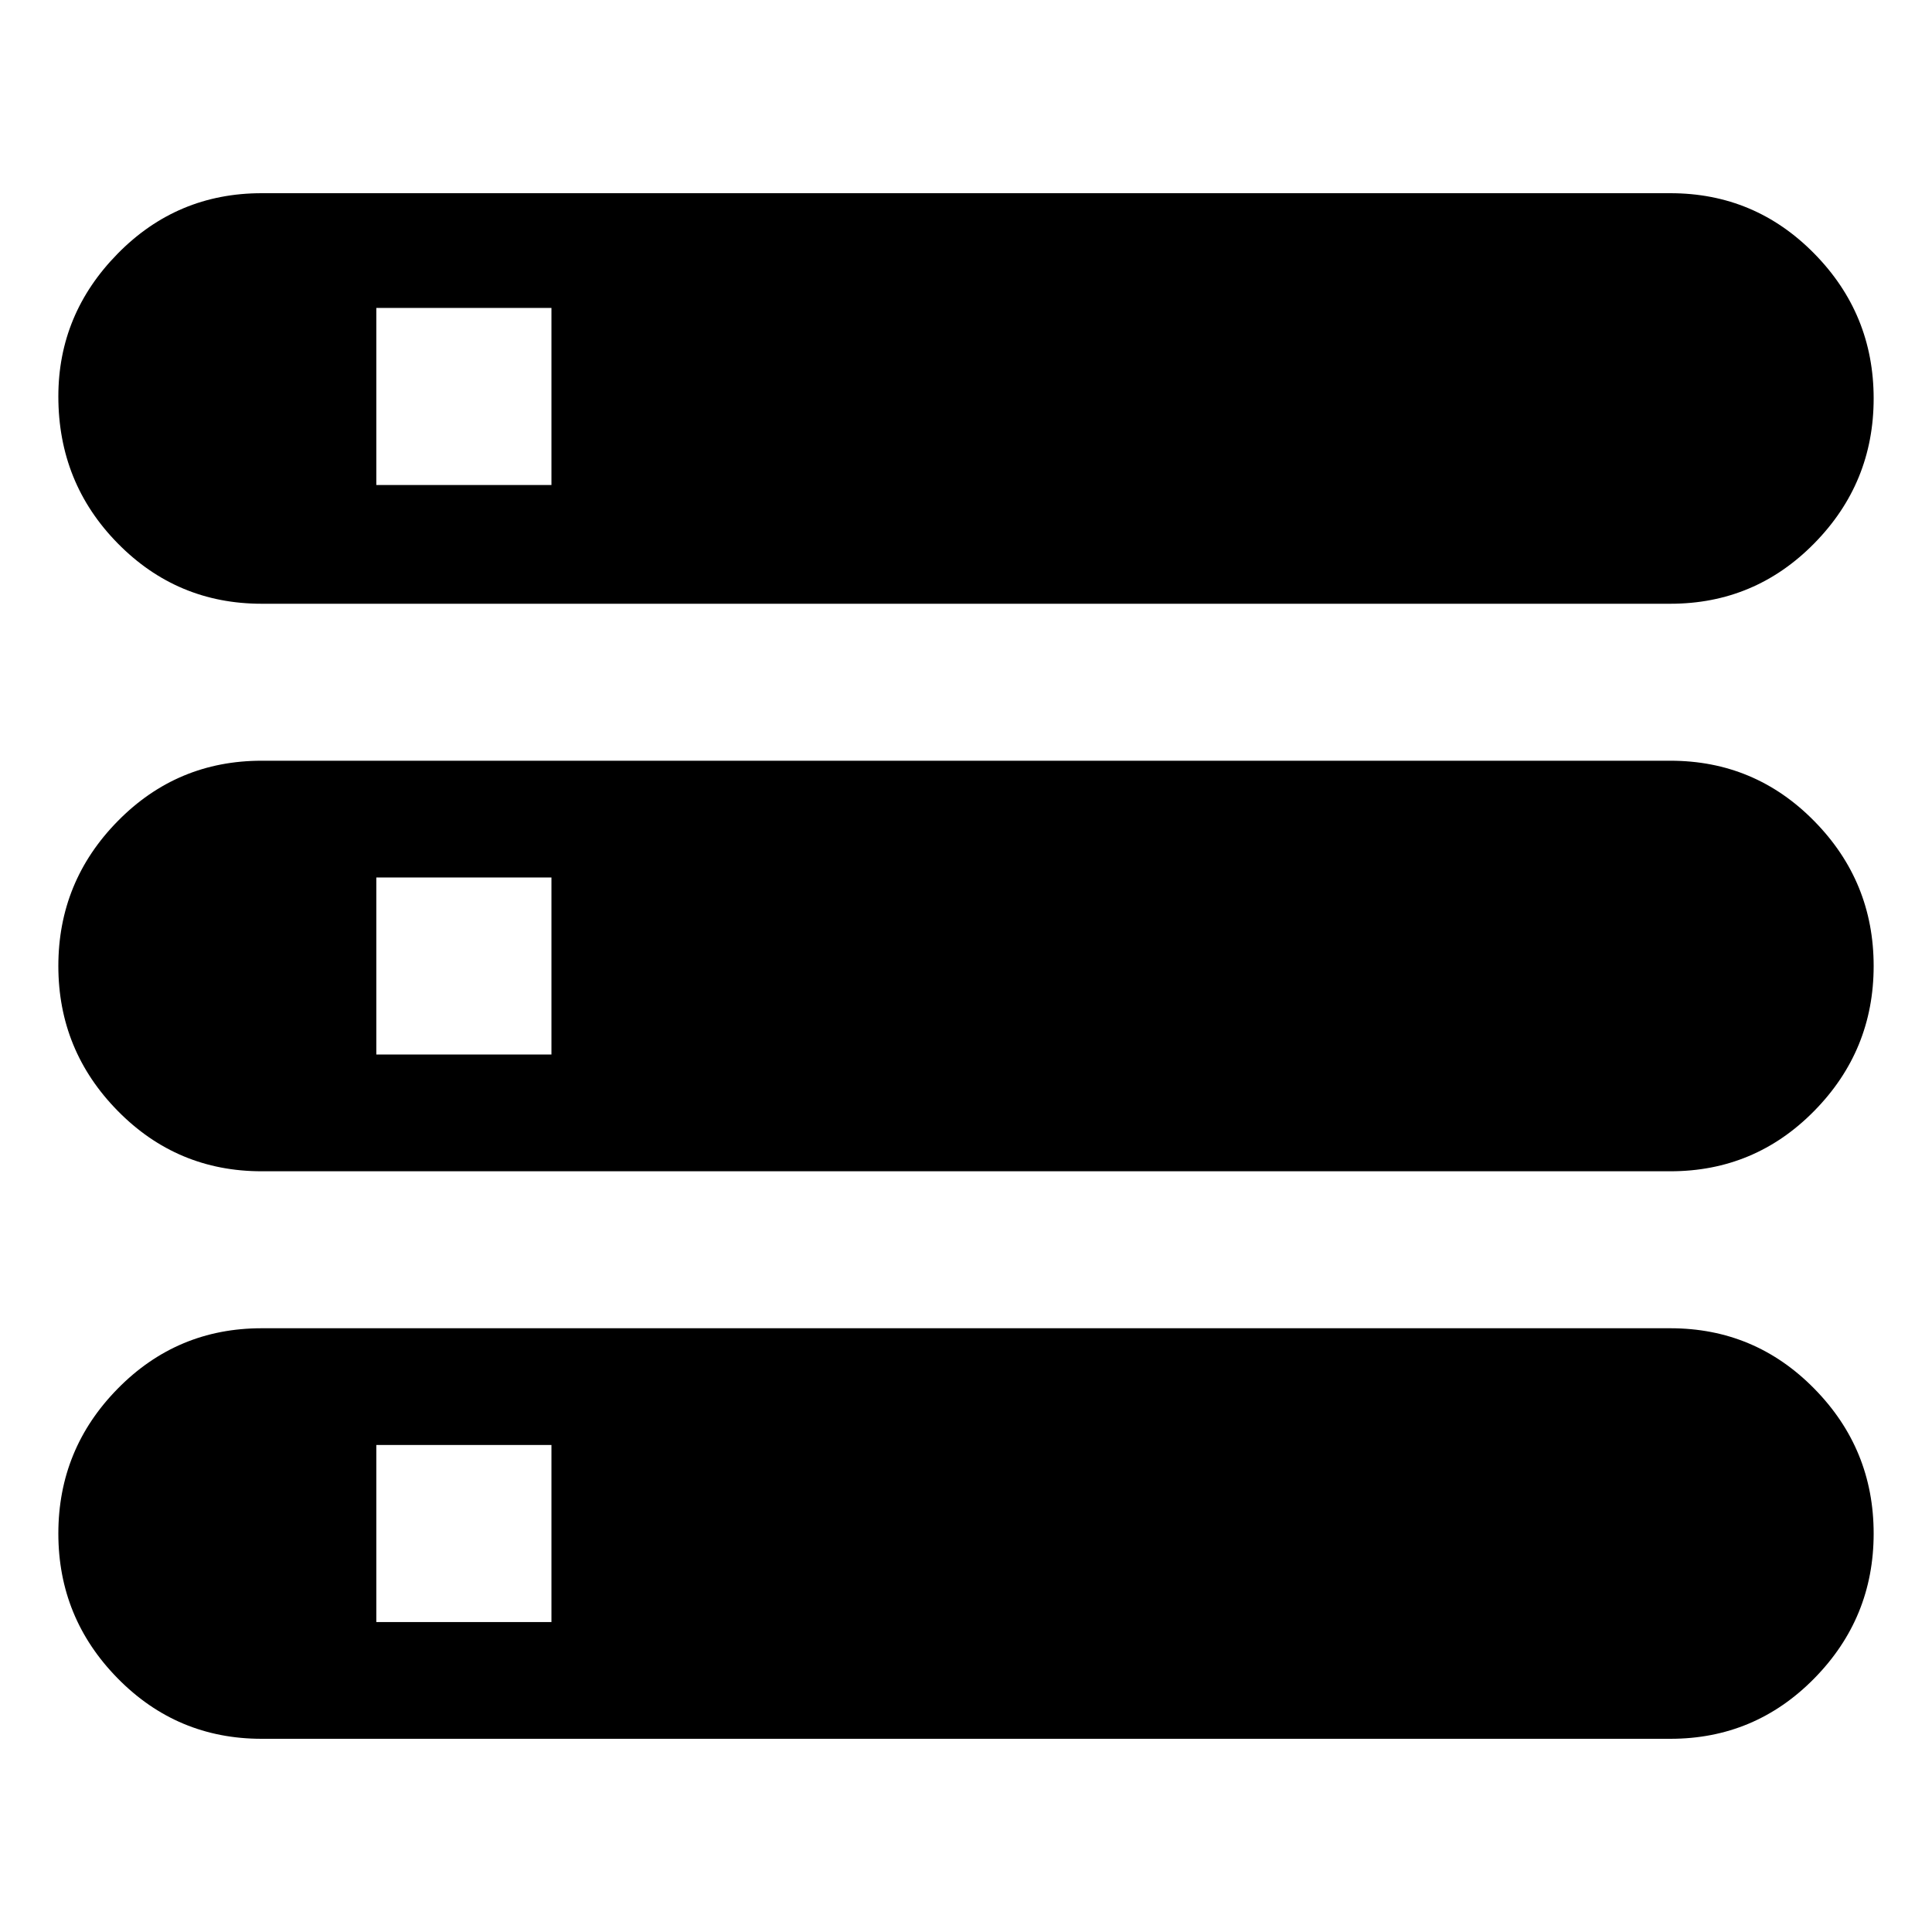 <svg xmlns="http://www.w3.org/2000/svg" height="40" width="40"><path d="M5.417 36Q3.667 36 2.438 34.75Q1.208 33.5 1.208 31.75Q1.208 30 2.438 28.75Q3.667 27.5 5.417 27.5H34.583Q36.333 27.5 37.562 28.75Q38.792 30 38.792 31.75Q38.792 33.5 37.562 34.75Q36.333 36 34.583 36ZM7.792 33.583H11.417V29.917H7.792ZM5.417 12.5Q3.667 12.5 2.438 11.25Q1.208 10 1.208 8.208Q1.208 6.5 2.438 5.25Q3.667 4 5.417 4H34.583Q36.333 4 37.562 5.25Q38.792 6.5 38.792 8.25Q38.792 10 37.562 11.25Q36.333 12.5 34.583 12.5ZM7.792 10.042H11.417V6.375H7.792ZM5.417 24.25Q3.667 24.25 2.438 23Q1.208 21.75 1.208 20Q1.208 18.25 2.438 17Q3.667 15.75 5.417 15.75H34.583Q36.333 15.75 37.562 17Q38.792 18.25 38.792 20Q38.792 21.75 37.562 23Q36.333 24.25 34.583 24.25ZM7.792 21.833H11.417V18.167H7.792Z"/></svg>